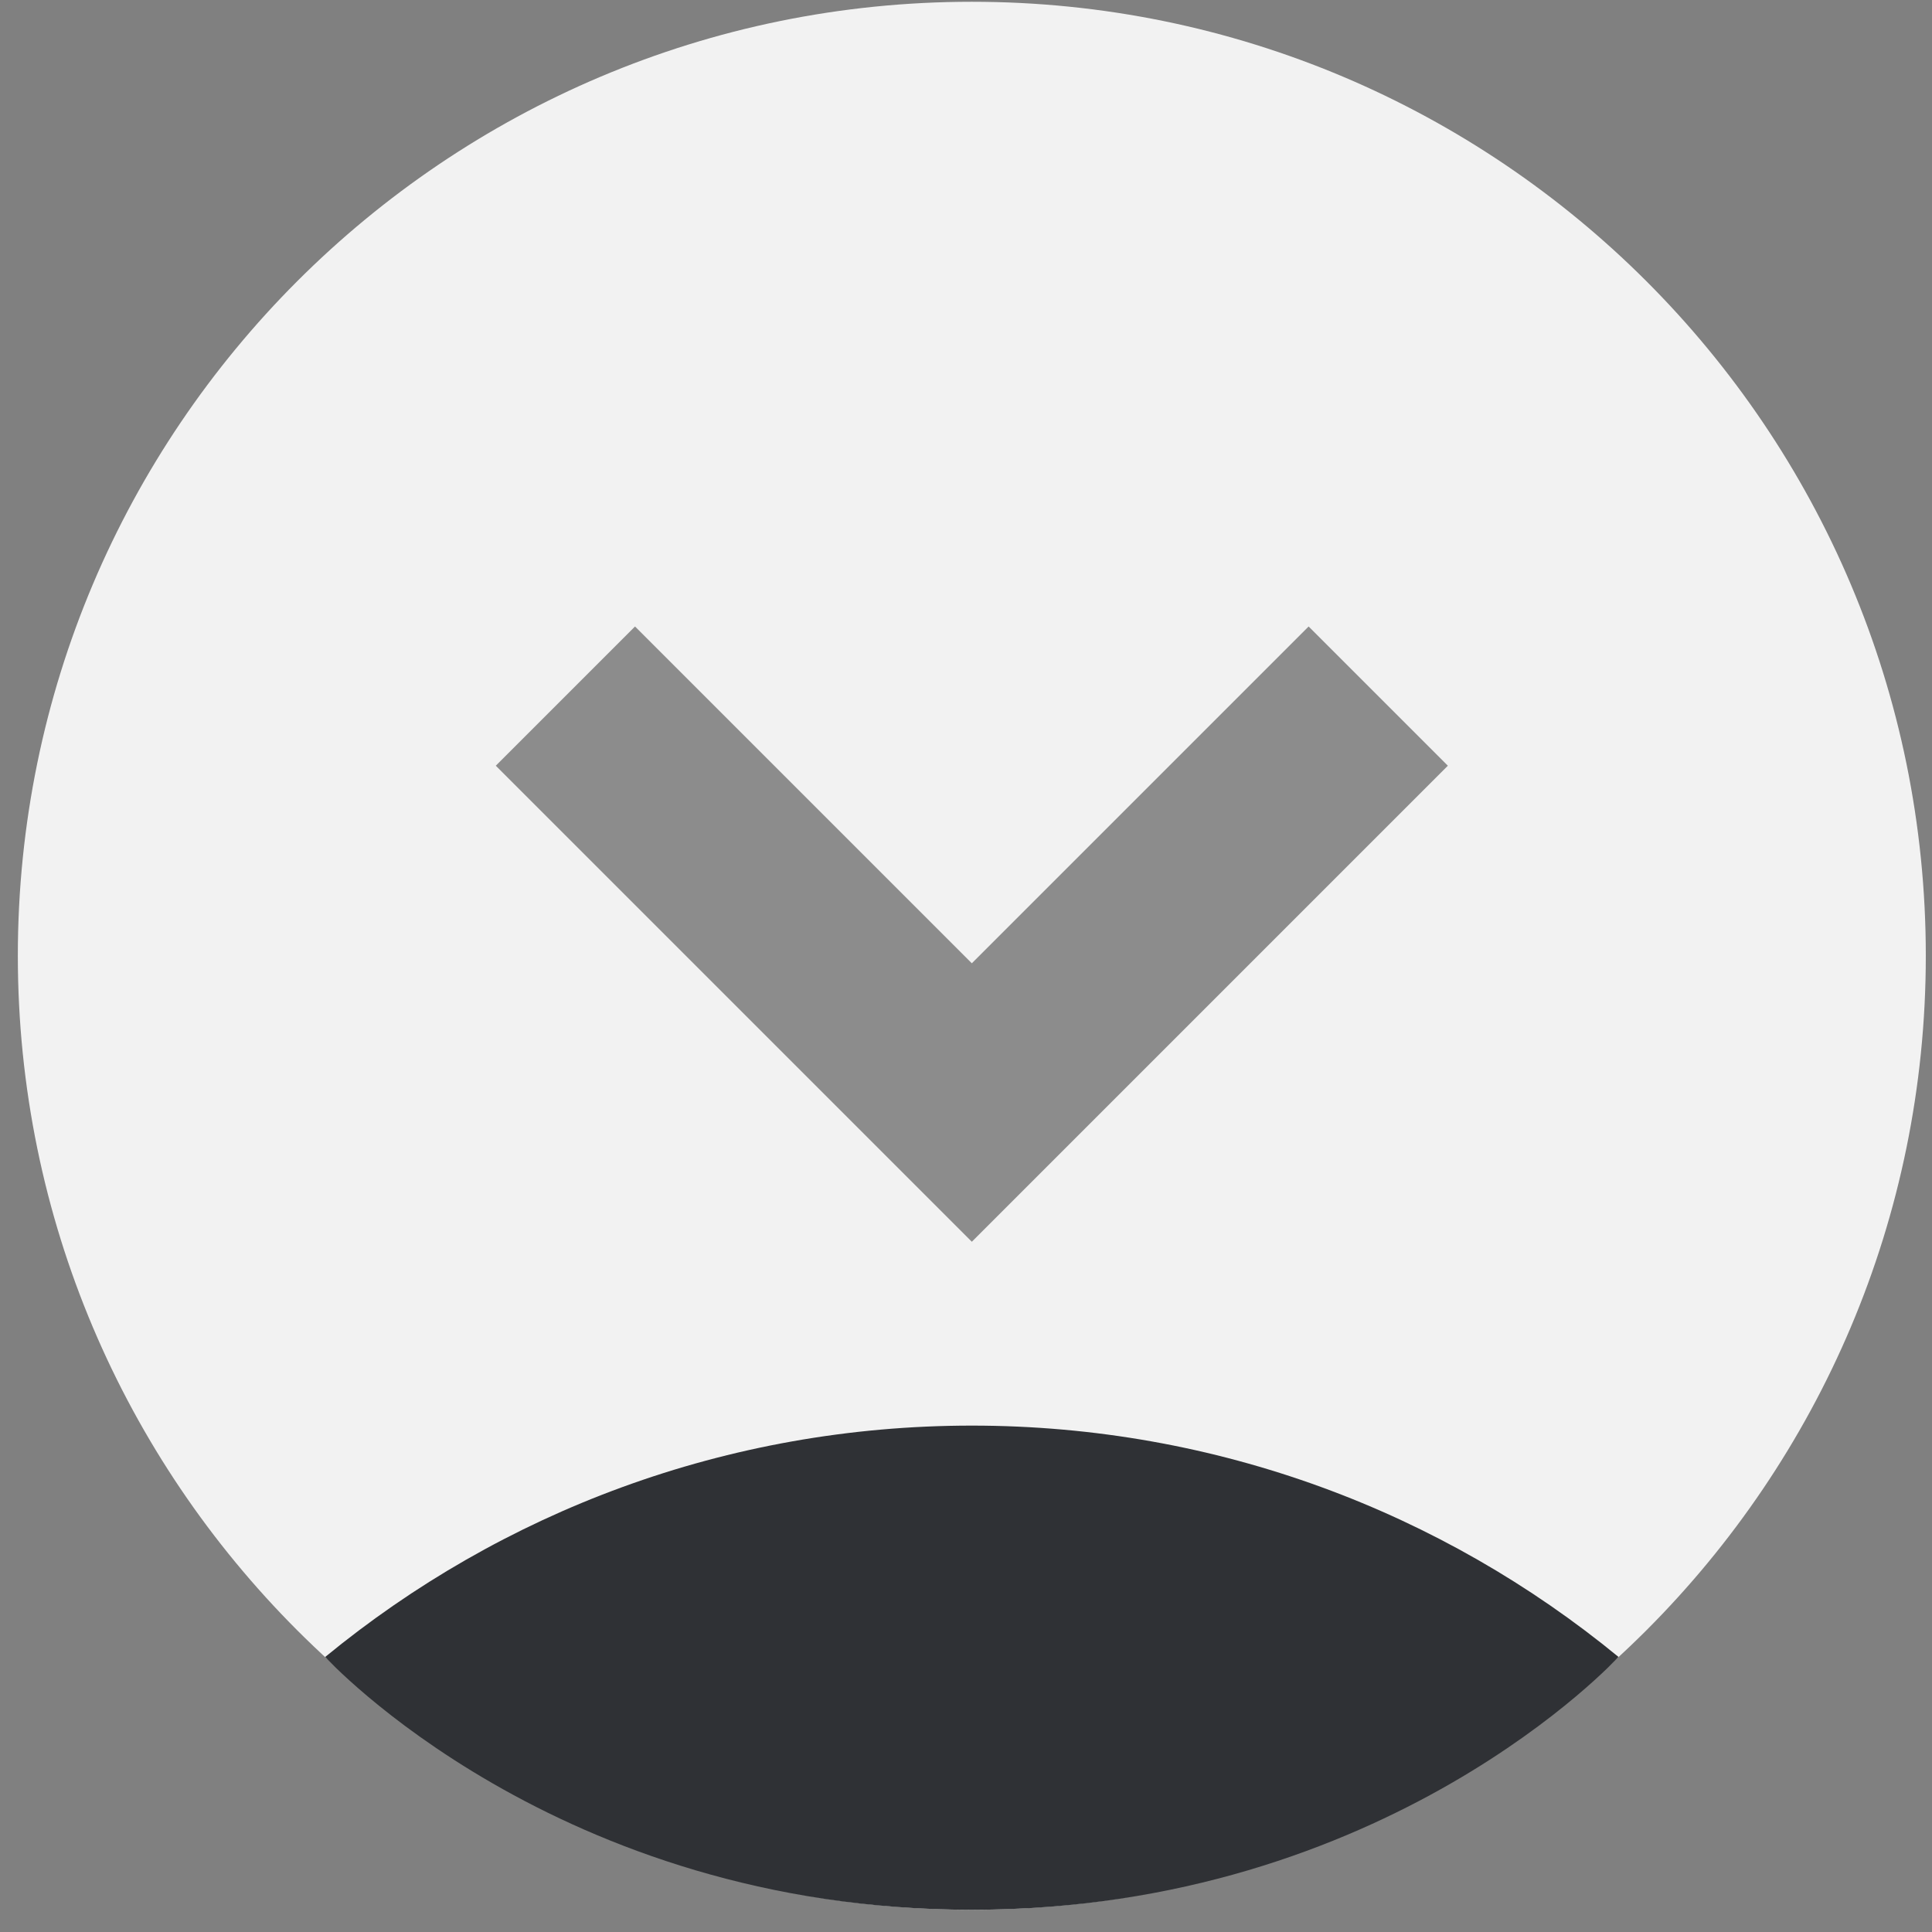 <svg width="73" height="73" viewBox="0 0 73 73" fill="none" xmlns="http://www.w3.org/2000/svg">
<rect x="0" y="0" width="73" height="73" fill="#808080" stroke="none"/>
<path d="M36.72 72.159C56.627 72.159 72.766 56.02 72.766 36.113C72.766 16.205 56.627 0.067 36.72 0.067C16.812 0.067 0.674 16.205 0.674 36.113C0.674 56.02 16.812 72.159 36.72 72.159Z" fill="#F2F2F2"/>
<path d="M61.154 62.606C54.506 57.145 45.996 53.866 36.721 53.866C27.445 53.866 18.935 57.145 12.287 62.608C12.287 62.608 21.013 72.159 36.721 72.159C52.429 72.159 61.154 62.606 61.154 62.606Z" fill="#2F3135"/>
<path d="M21.364 26.302L36.72 41.658L52.076 26.302" stroke="#8C8C8C" stroke-width="7.44" stroke-miterlimit="10"/>
</svg>
